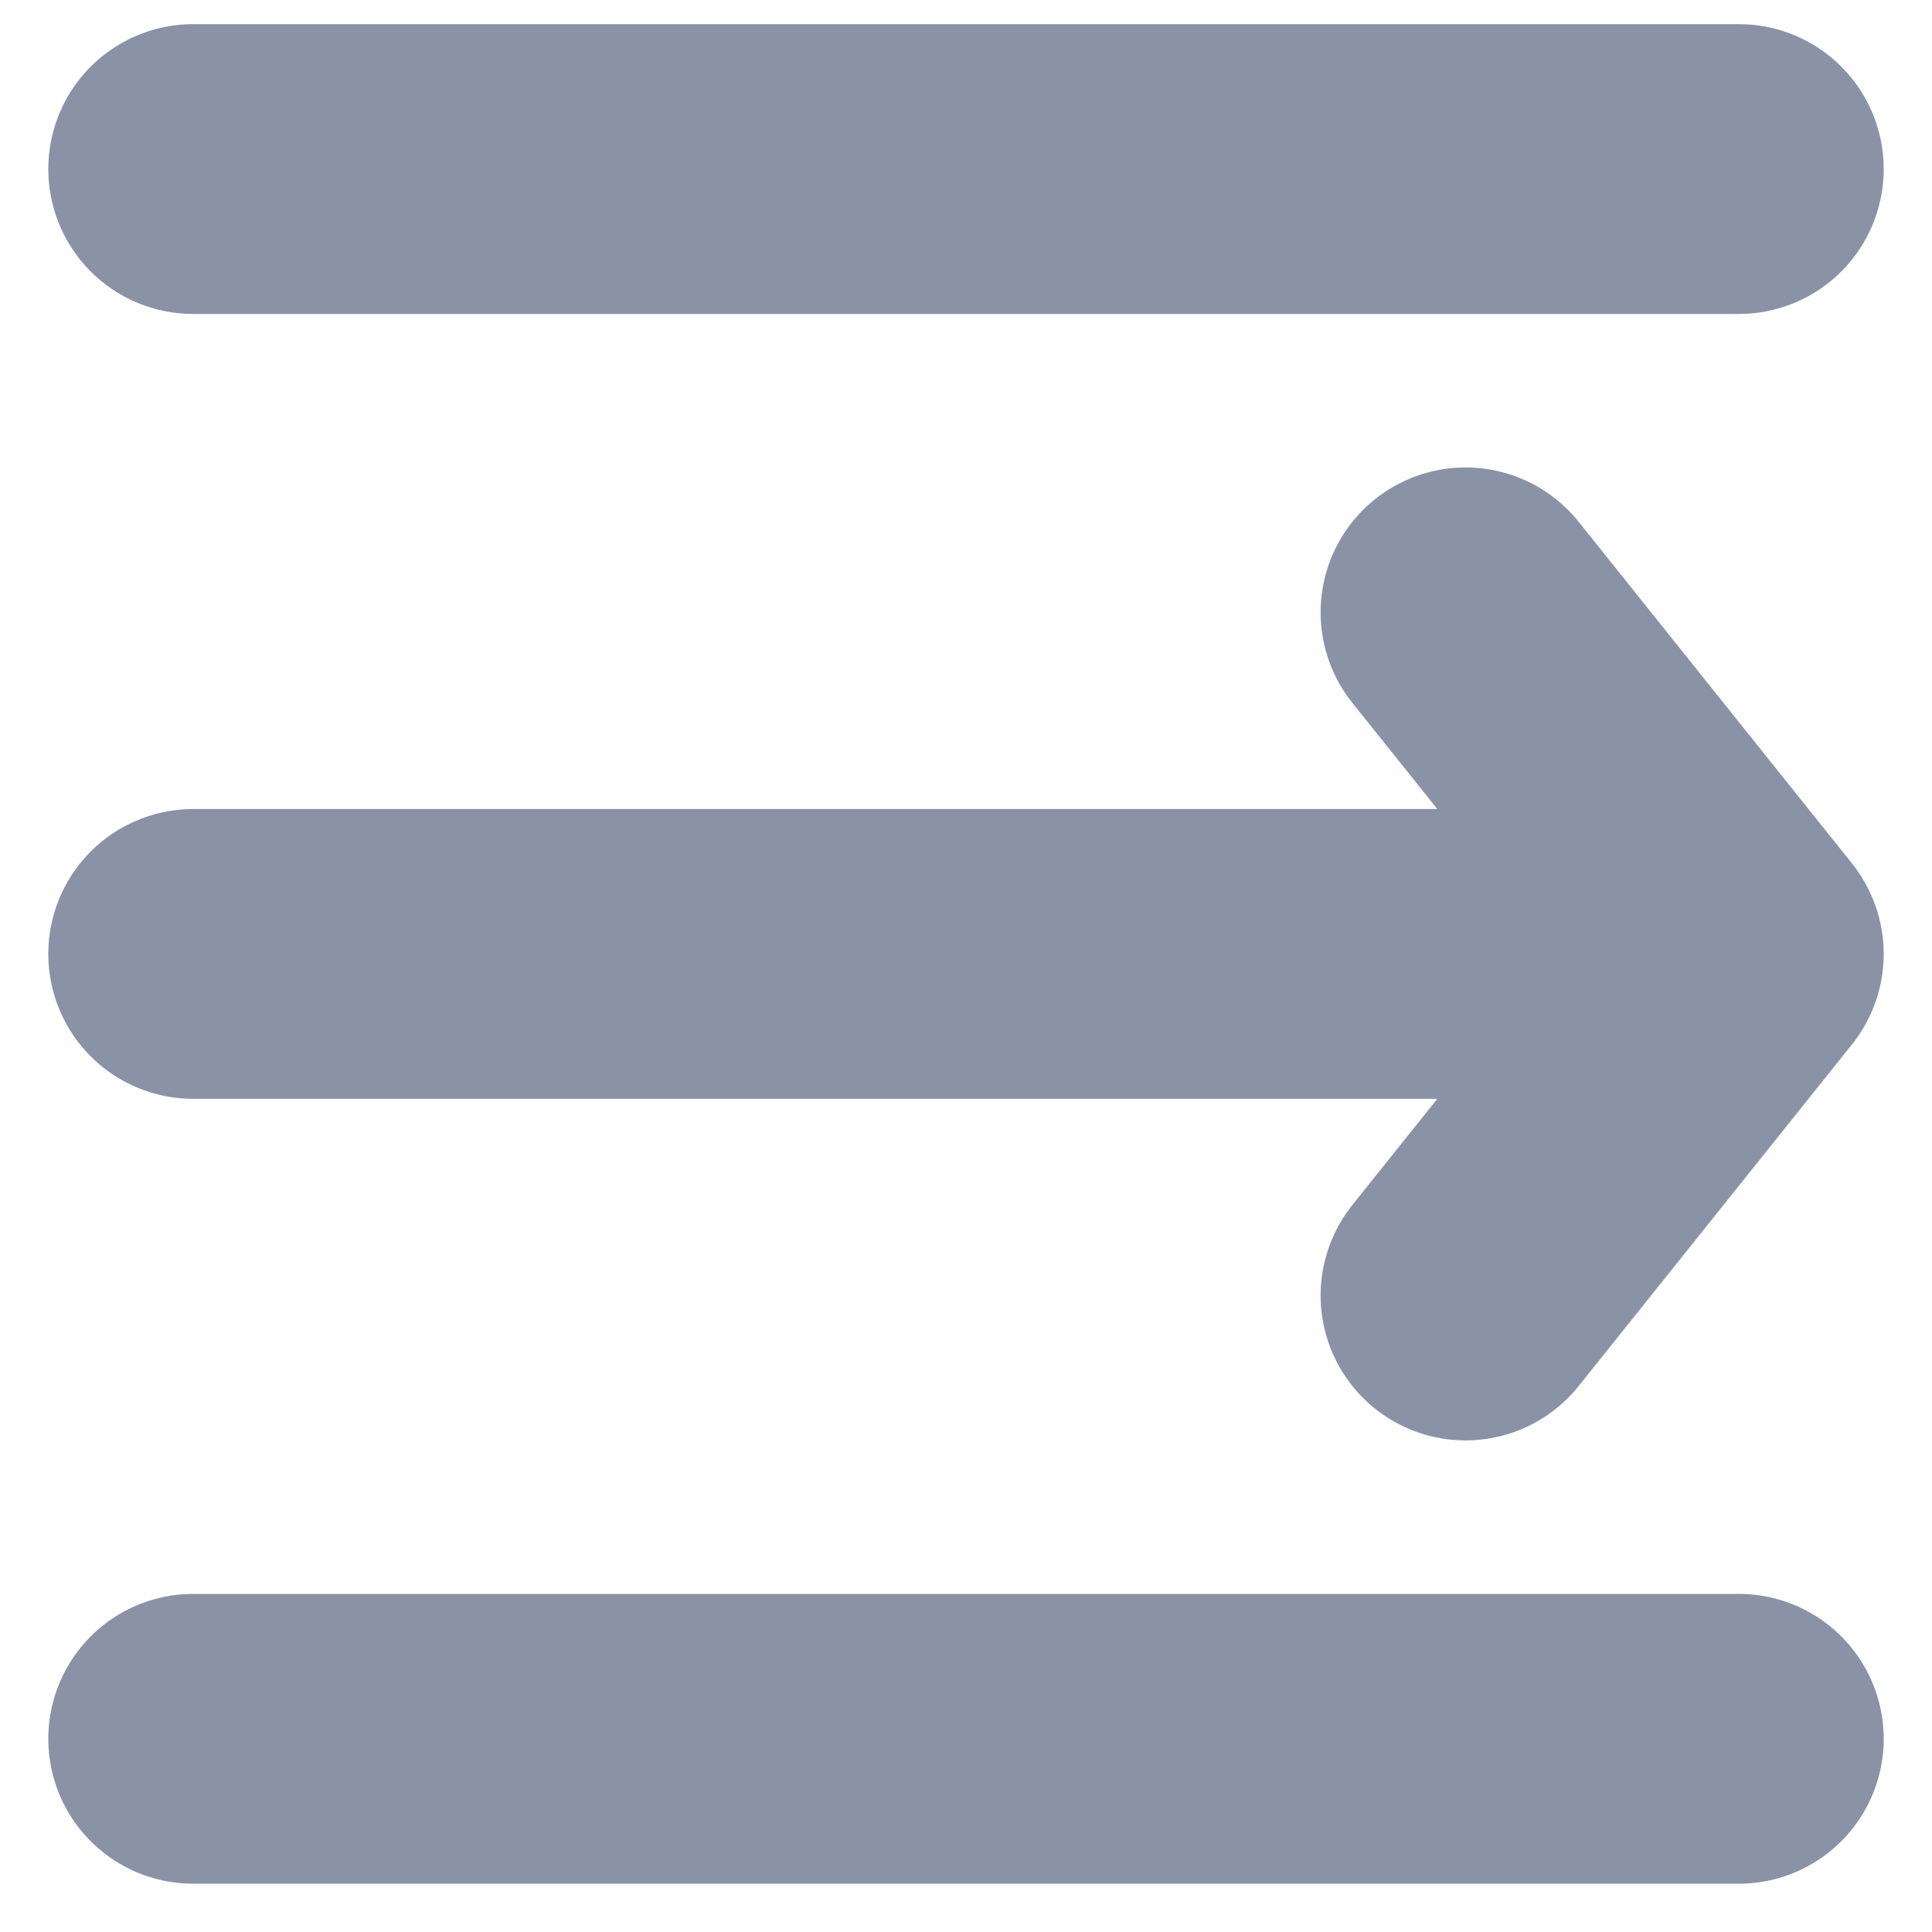 <svg width="20" height="20" viewBox="0 0 20 20" fill="none" xmlns="http://www.w3.org/2000/svg">
<path d="M15.171 6.339L18 9.875L15.171 13.411M18 18L2 18L18 18ZM18 9.875L2 9.875L18 9.875ZM18 1.75L2 1.75L18 1.75Z" stroke="#8A92A6" stroke-width="3" stroke-linecap="round" stroke-linejoin="round"/>
</svg>
